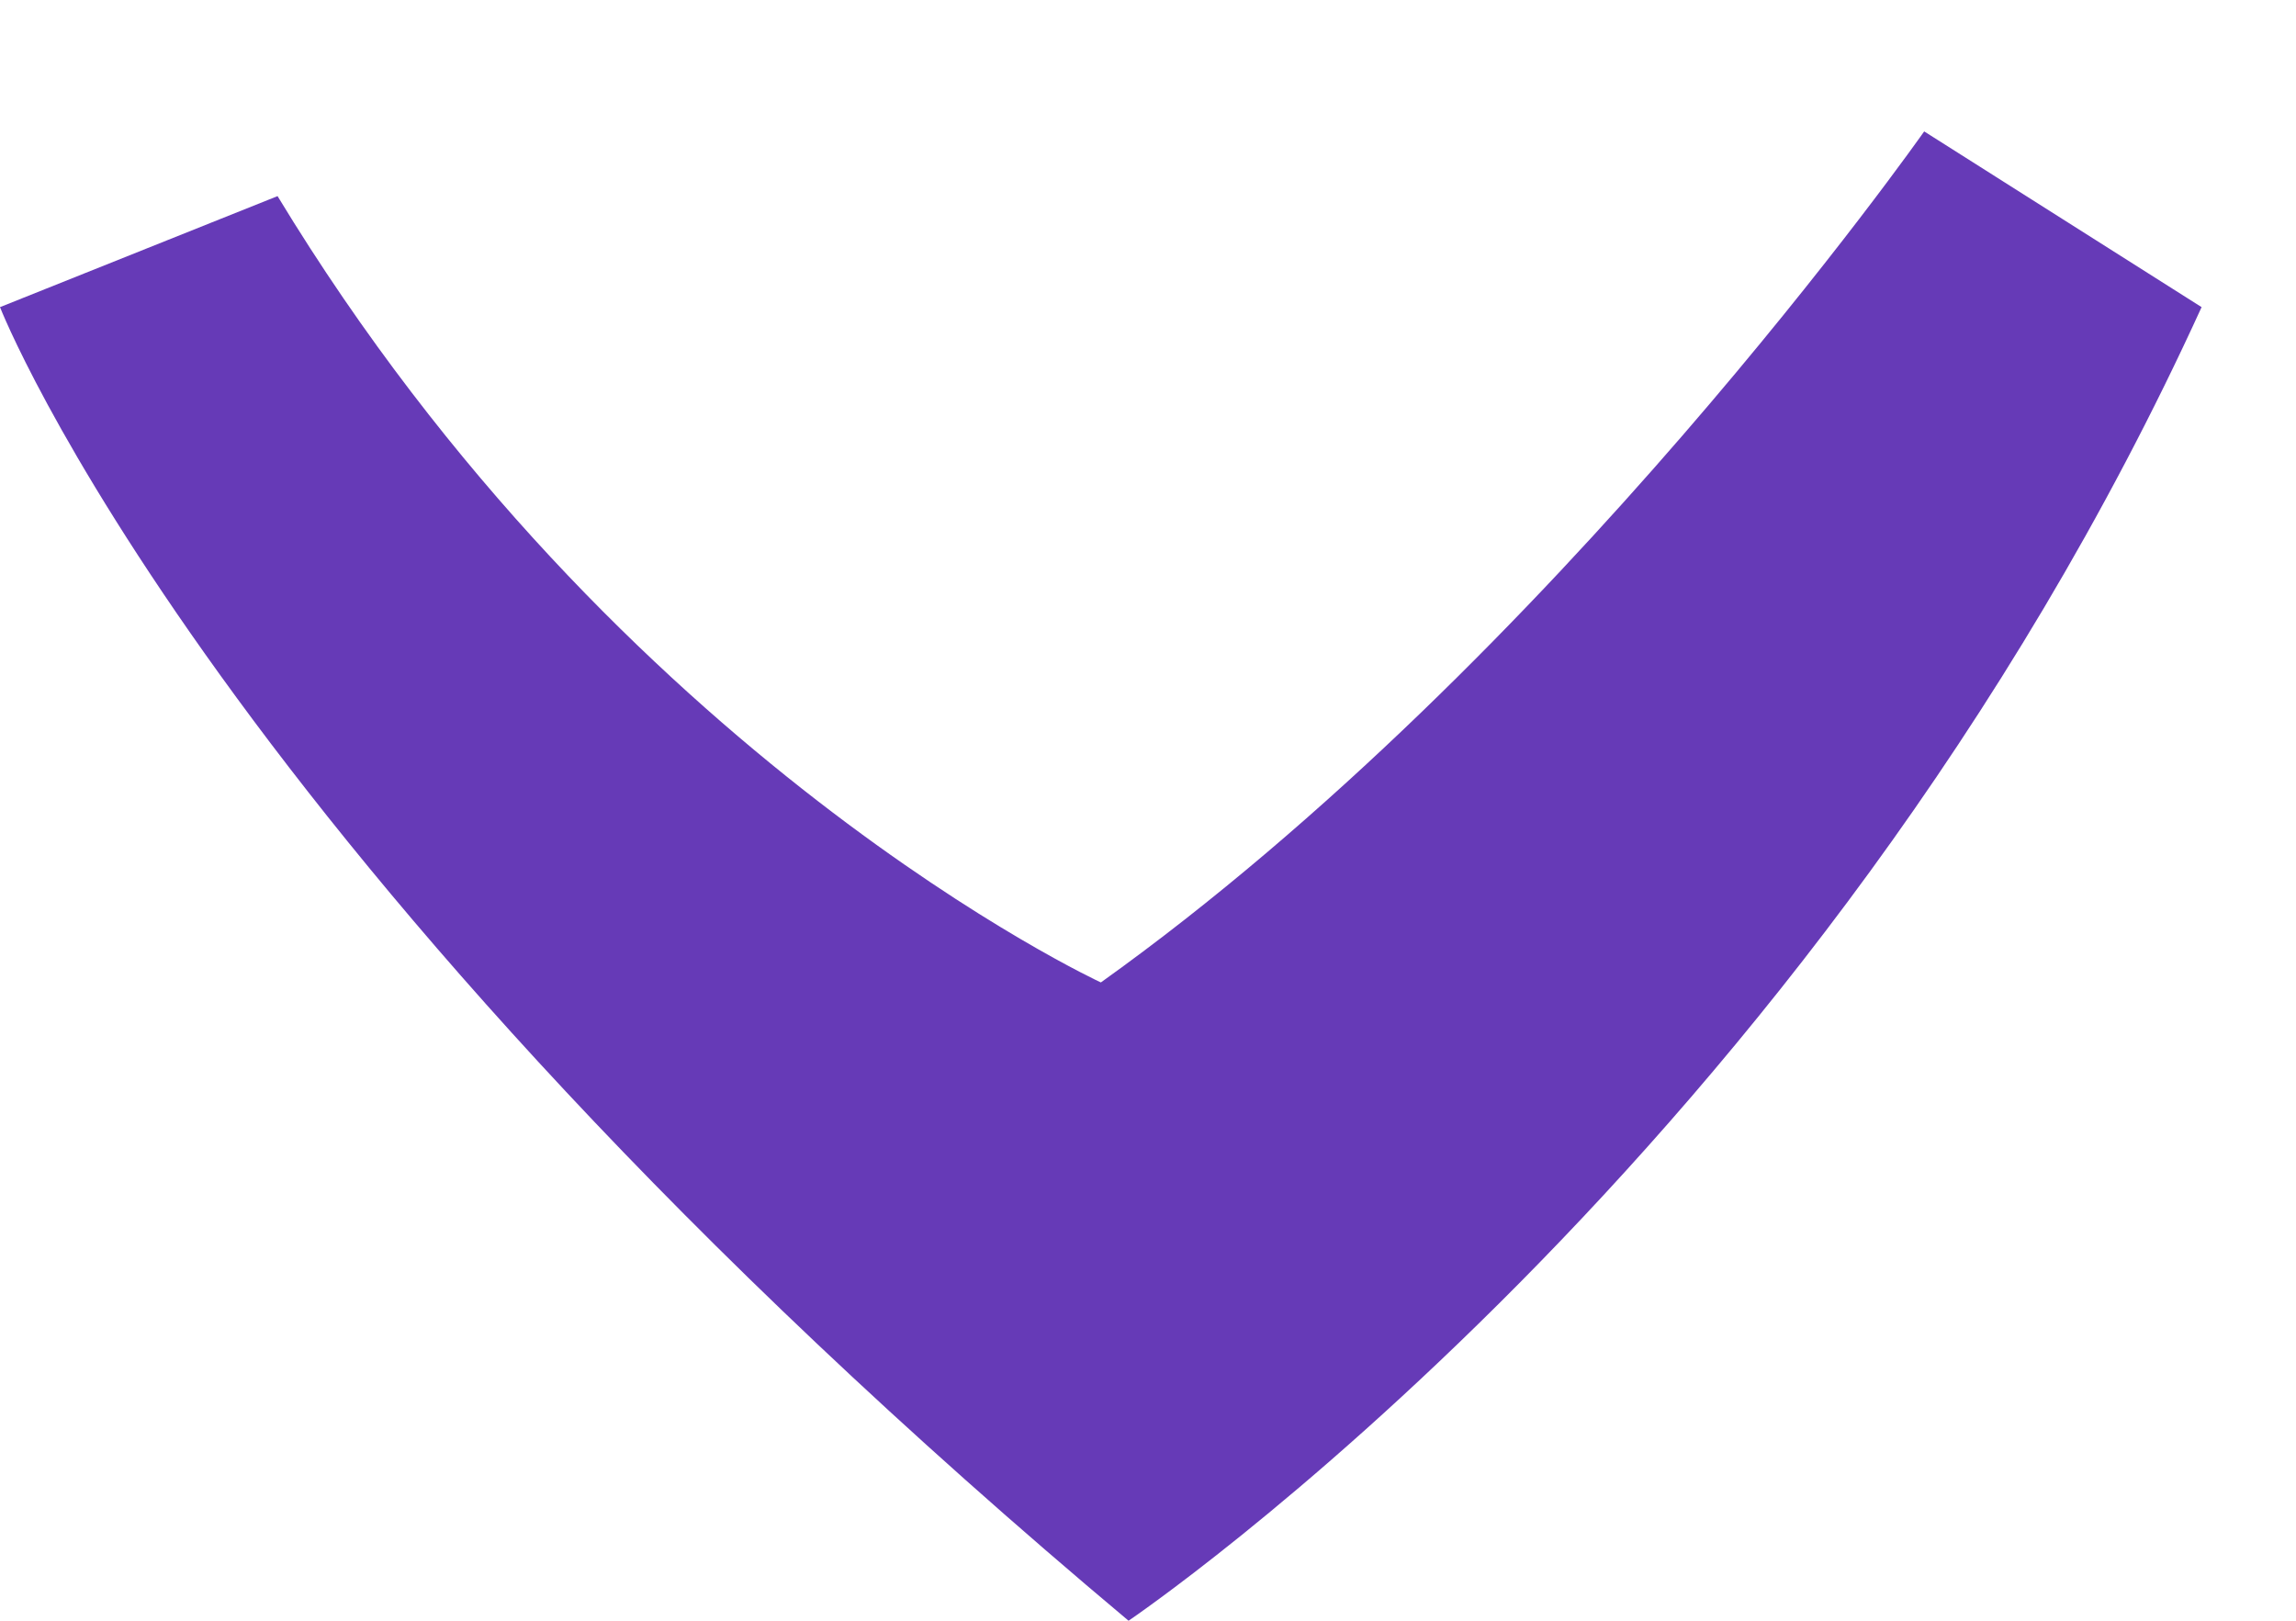 <svg width="17" height="12" viewBox="0 0 17 12" fill="none" xmlns="http://www.w3.org/2000/svg">
<path d="M0 2.274C0 2.274 1.575 6.315 8.356 12C8.356 12 13.425 8.575 16.301 2.274L14.247 0.973C14.247 0.973 11.507 4.877 8.151 7.274C8.151 7.274 4.589 5.63 2.055 1.452L0 2.274Z" fill="#663AB7"/>
</svg>

